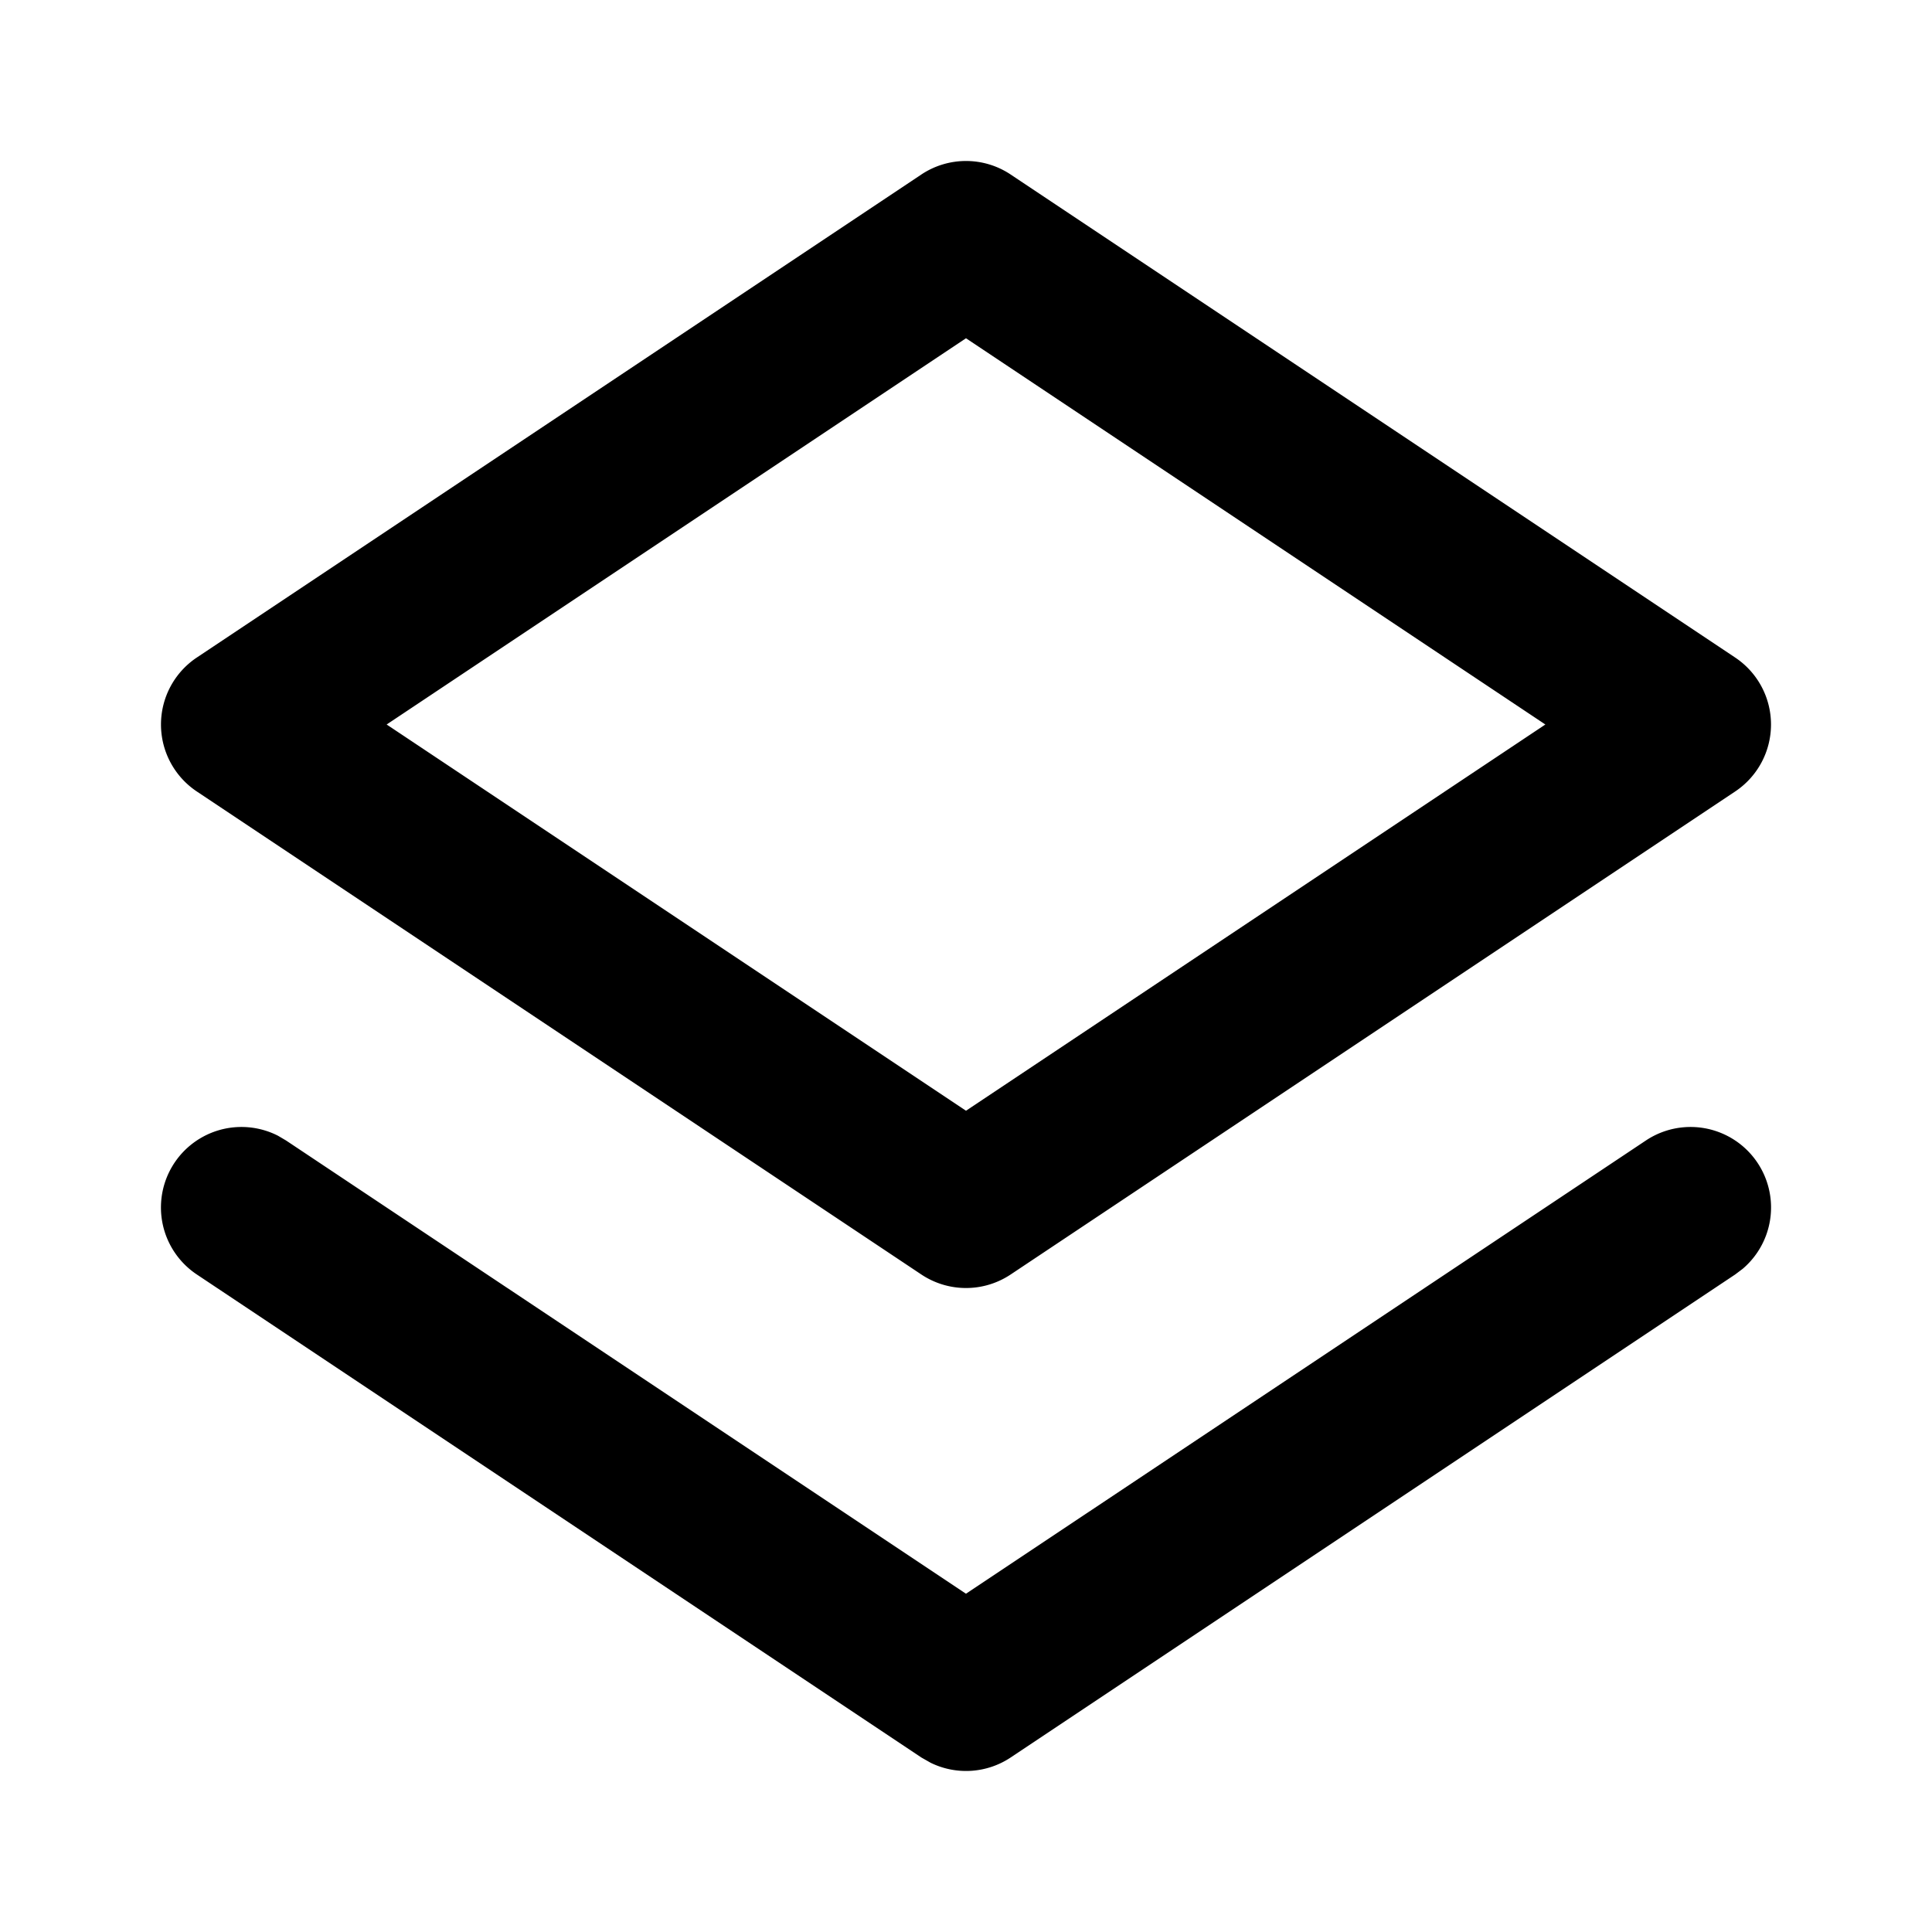 <svg viewBox="0 0 1024 1024" focusable="false"><path d="M512 844.71l360.32-240.2a42.67 42.67 0 0151.33 68l-3.97 2.99-384 256a42.67 42.67 0 01-42.41 2.81l-4.95-2.81-384-256a42.67 42.67 0 0143.05-73.52l4.27 2.52L512 844.71l360.32-240.2L512 844.7zm23.68-752.2l384 256a42.67 42.67 0 010 70.99l-384 256a42.67 42.67 0 01-47.36 0l-384-256a42.67 42.67 0 010-71l384-256a42.67 42.67 0 0147.36 0zM512 179.28L204.93 384 512 588.71 819.07 384 512 179.29z" /></svg>